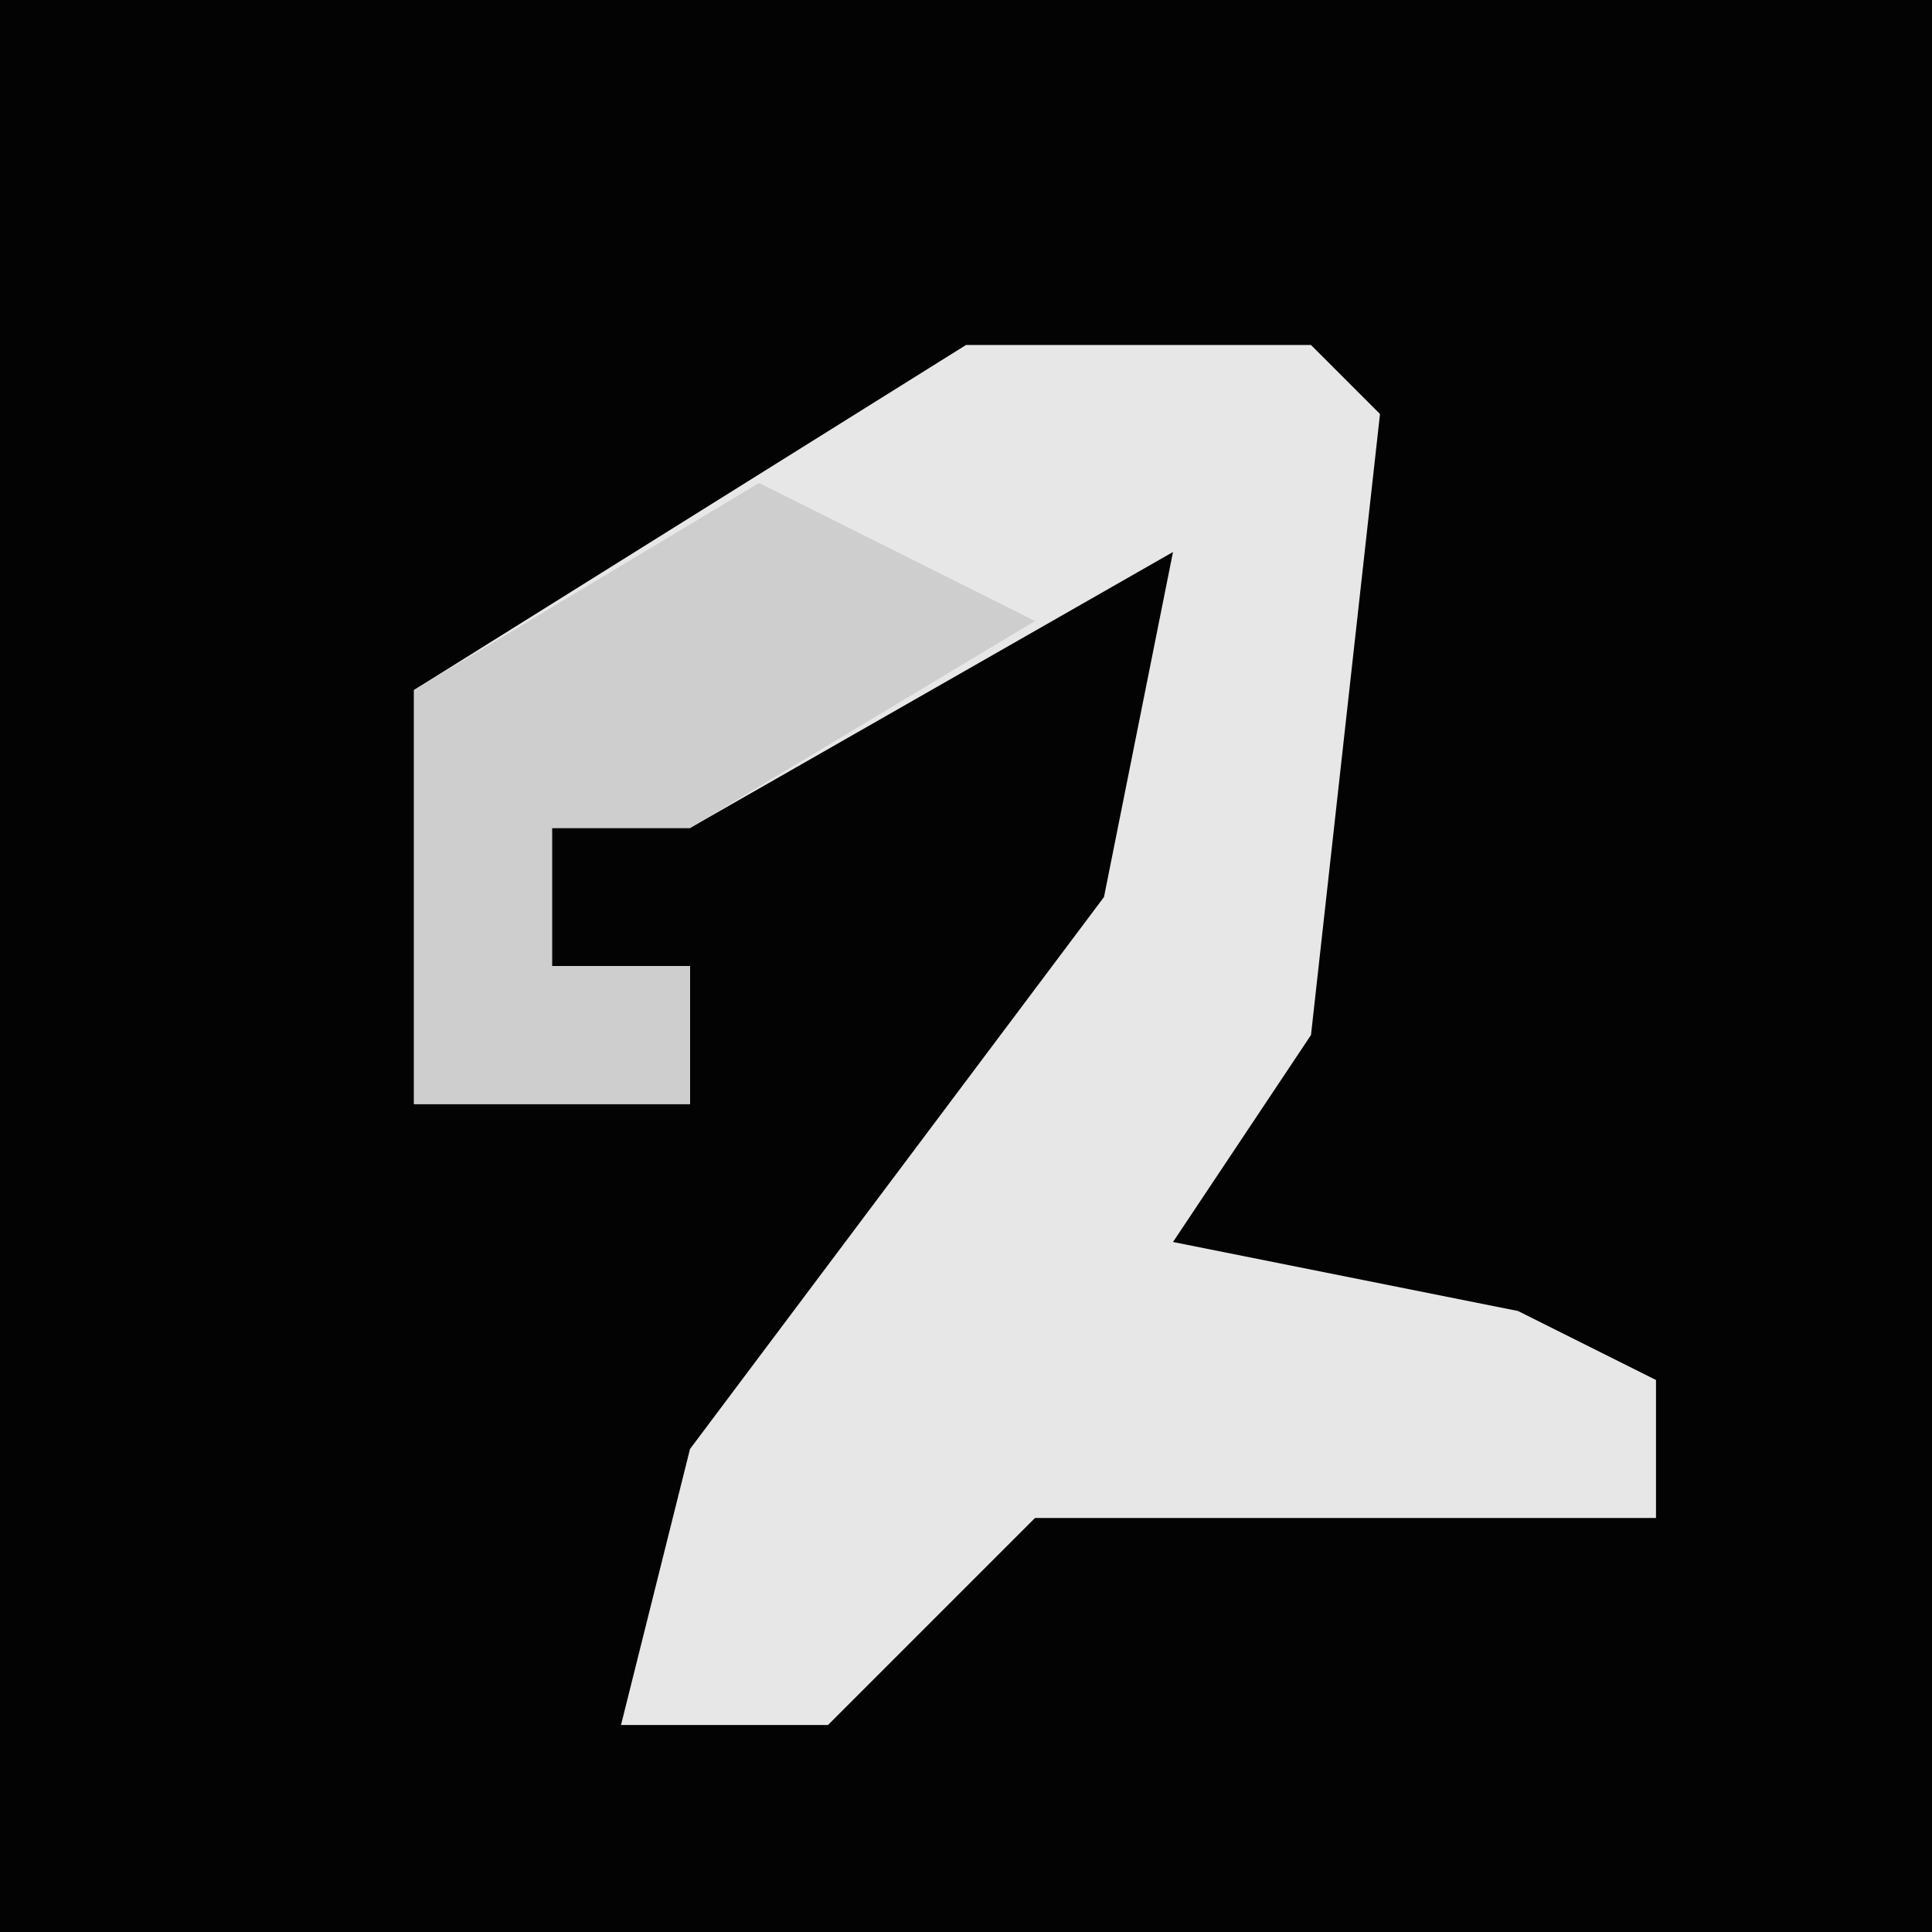 <?xml version="1.0" encoding="UTF-8"?>
<svg version="1.1" xmlns="http://www.w3.org/2000/svg" width="28" height="28">
<path d="M0,0 L28,0 L28,28 L0,28 Z " fill="#030303" transform="translate(0,0)"/>
<path d="M0,0 L5,0 L6,1 L5,10 L3,13 L8,14 L10,15 L10,17 L1,17 L-2,20 L-5,20 L-4,16 L2,8 L3,3 L-4,7 L-6,7 L-6,9 L-4,9 L-4,11 L-8,11 L-8,5 Z " fill="#E7E7E7" transform="translate(14,5)"/>
<path d="M0,0 L4,2 L-1,5 L-3,5 L-3,7 L-1,7 L-1,9 L-5,9 L-5,3 Z " fill="#CECECE" transform="translate(11,7)"/>
</svg>
